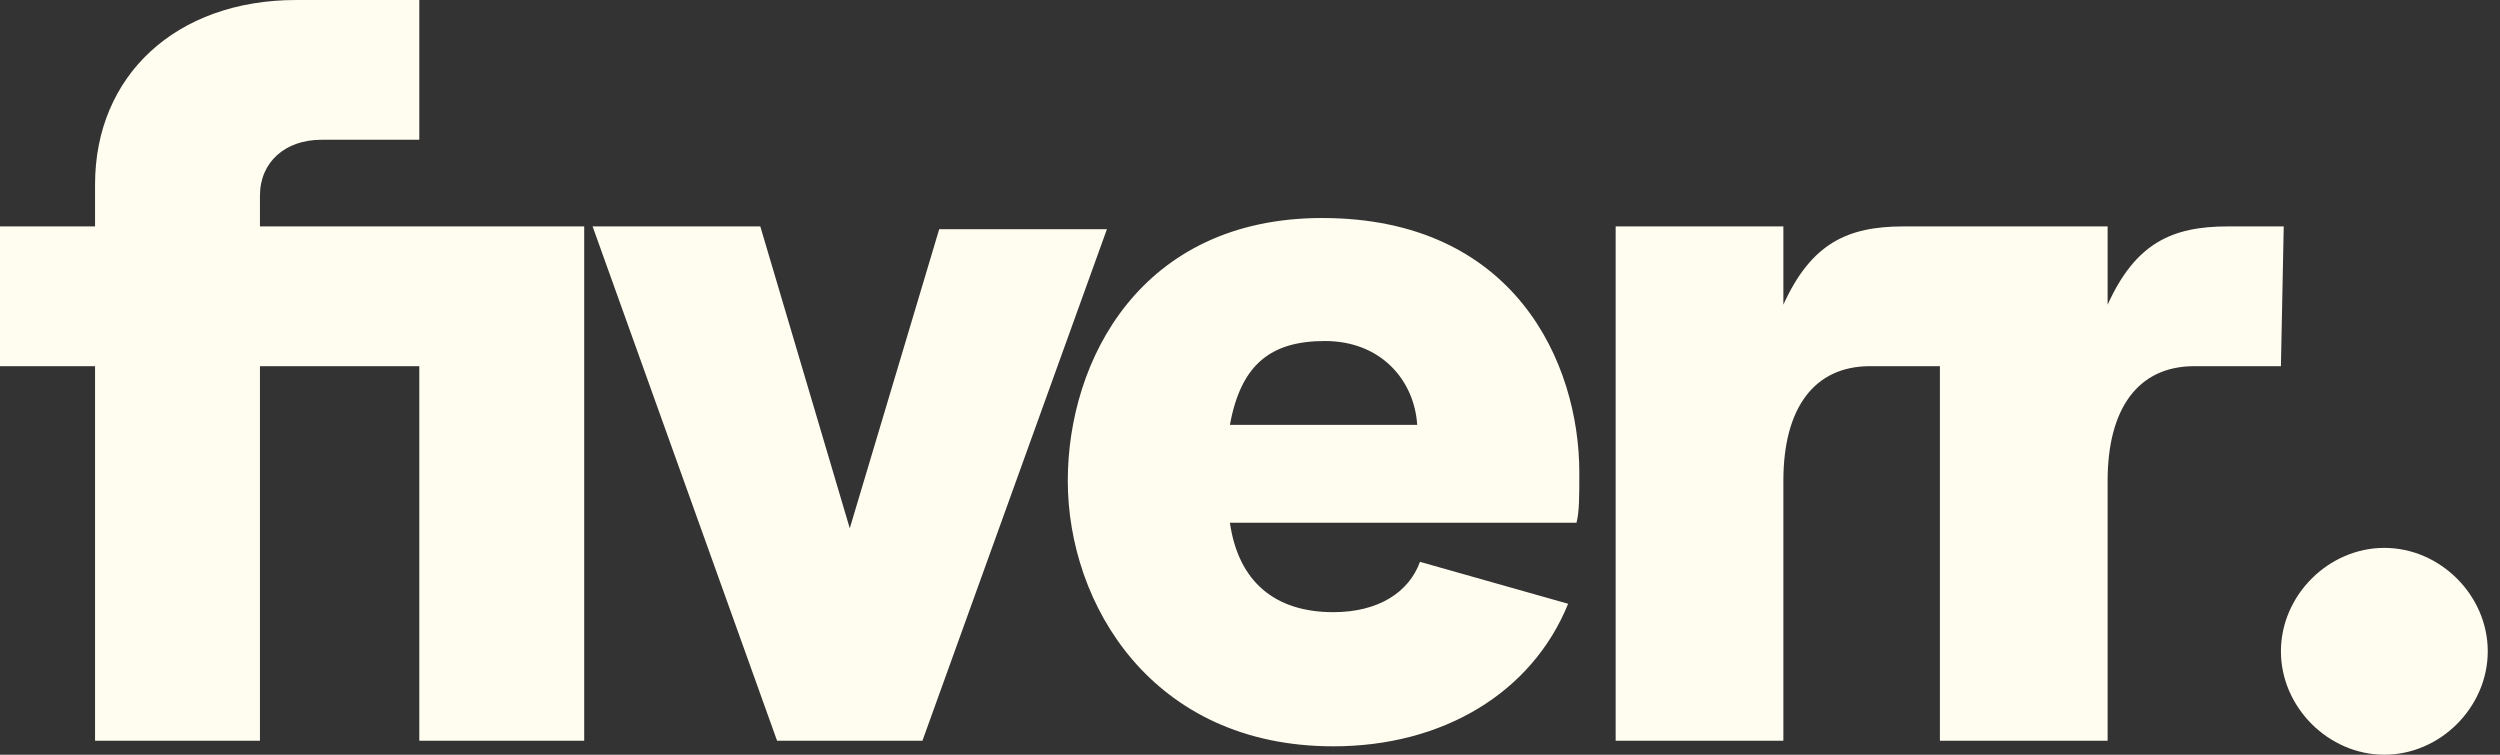 <svg width="106" height="32" viewBox="0 0 106 32" fill="none" xmlns="http://www.w3.org/2000/svg">
<rect x="0" y="0" width="106" height="32" fill="#333333" stroke="none"/>
<g clip-path="url(#clip0_444_338)">
<path d="M96.711 15.526H93.037C90.667 15.526 89.363 17.304 89.363 20.385V31.407H82.252V15.526H79.289C76.918 15.526 75.615 17.304 75.615 20.385V31.407H68.504V9.6H75.615V12.918C76.8 10.311 78.341 9.6 80.711 9.6H89.363V12.918C90.548 10.311 92.089 9.6 94.459 9.6H96.83L96.711 15.526ZM66.844 22.163H52.148C52.504 24.652 54.044 25.956 56.533 25.956C58.43 25.956 59.733 25.126 60.207 23.822L66.489 25.6C64.948 29.393 61.156 31.644 56.533 31.644C48.83 31.644 45.274 25.6 45.274 20.385C45.274 15.289 48.356 9.244 56.059 9.244C64.237 9.244 66.963 15.407 66.963 20.03C66.963 21.096 66.963 21.689 66.844 22.163ZM60.089 18.015C59.97 16.119 58.548 14.459 56.178 14.459C53.926 14.459 52.622 15.407 52.148 18.015H60.089ZM32.948 31.407H39.111L46.933 9.719H39.822L36.03 22.4L32.237 9.6H25.126L32.948 31.407ZM4.03 31.407H11.022V15.526H17.778V31.407H24.77V9.6H11.022V8.296C11.022 6.874 12.089 5.926 13.63 5.926H17.778V0H12.563C7.467 0 4.03 3.2 4.03 7.822V9.6H0V15.526H4.03V31.407Z" fill="#FFFCF0"/>
<path d="M101.096 32C103.467 32 105.481 29.985 105.481 27.615C105.481 25.244 103.467 23.23 101.096 23.23C98.726 23.23 96.711 25.244 96.711 27.615C96.711 29.985 98.726 32 101.096 32Z" fill="#FFFCF0"/>
</g>
<defs>
<clipPath id="clip0_444_338">
<rect width="105.481" height="32" fill="white"/>
</clipPath>
</defs>
</svg>
